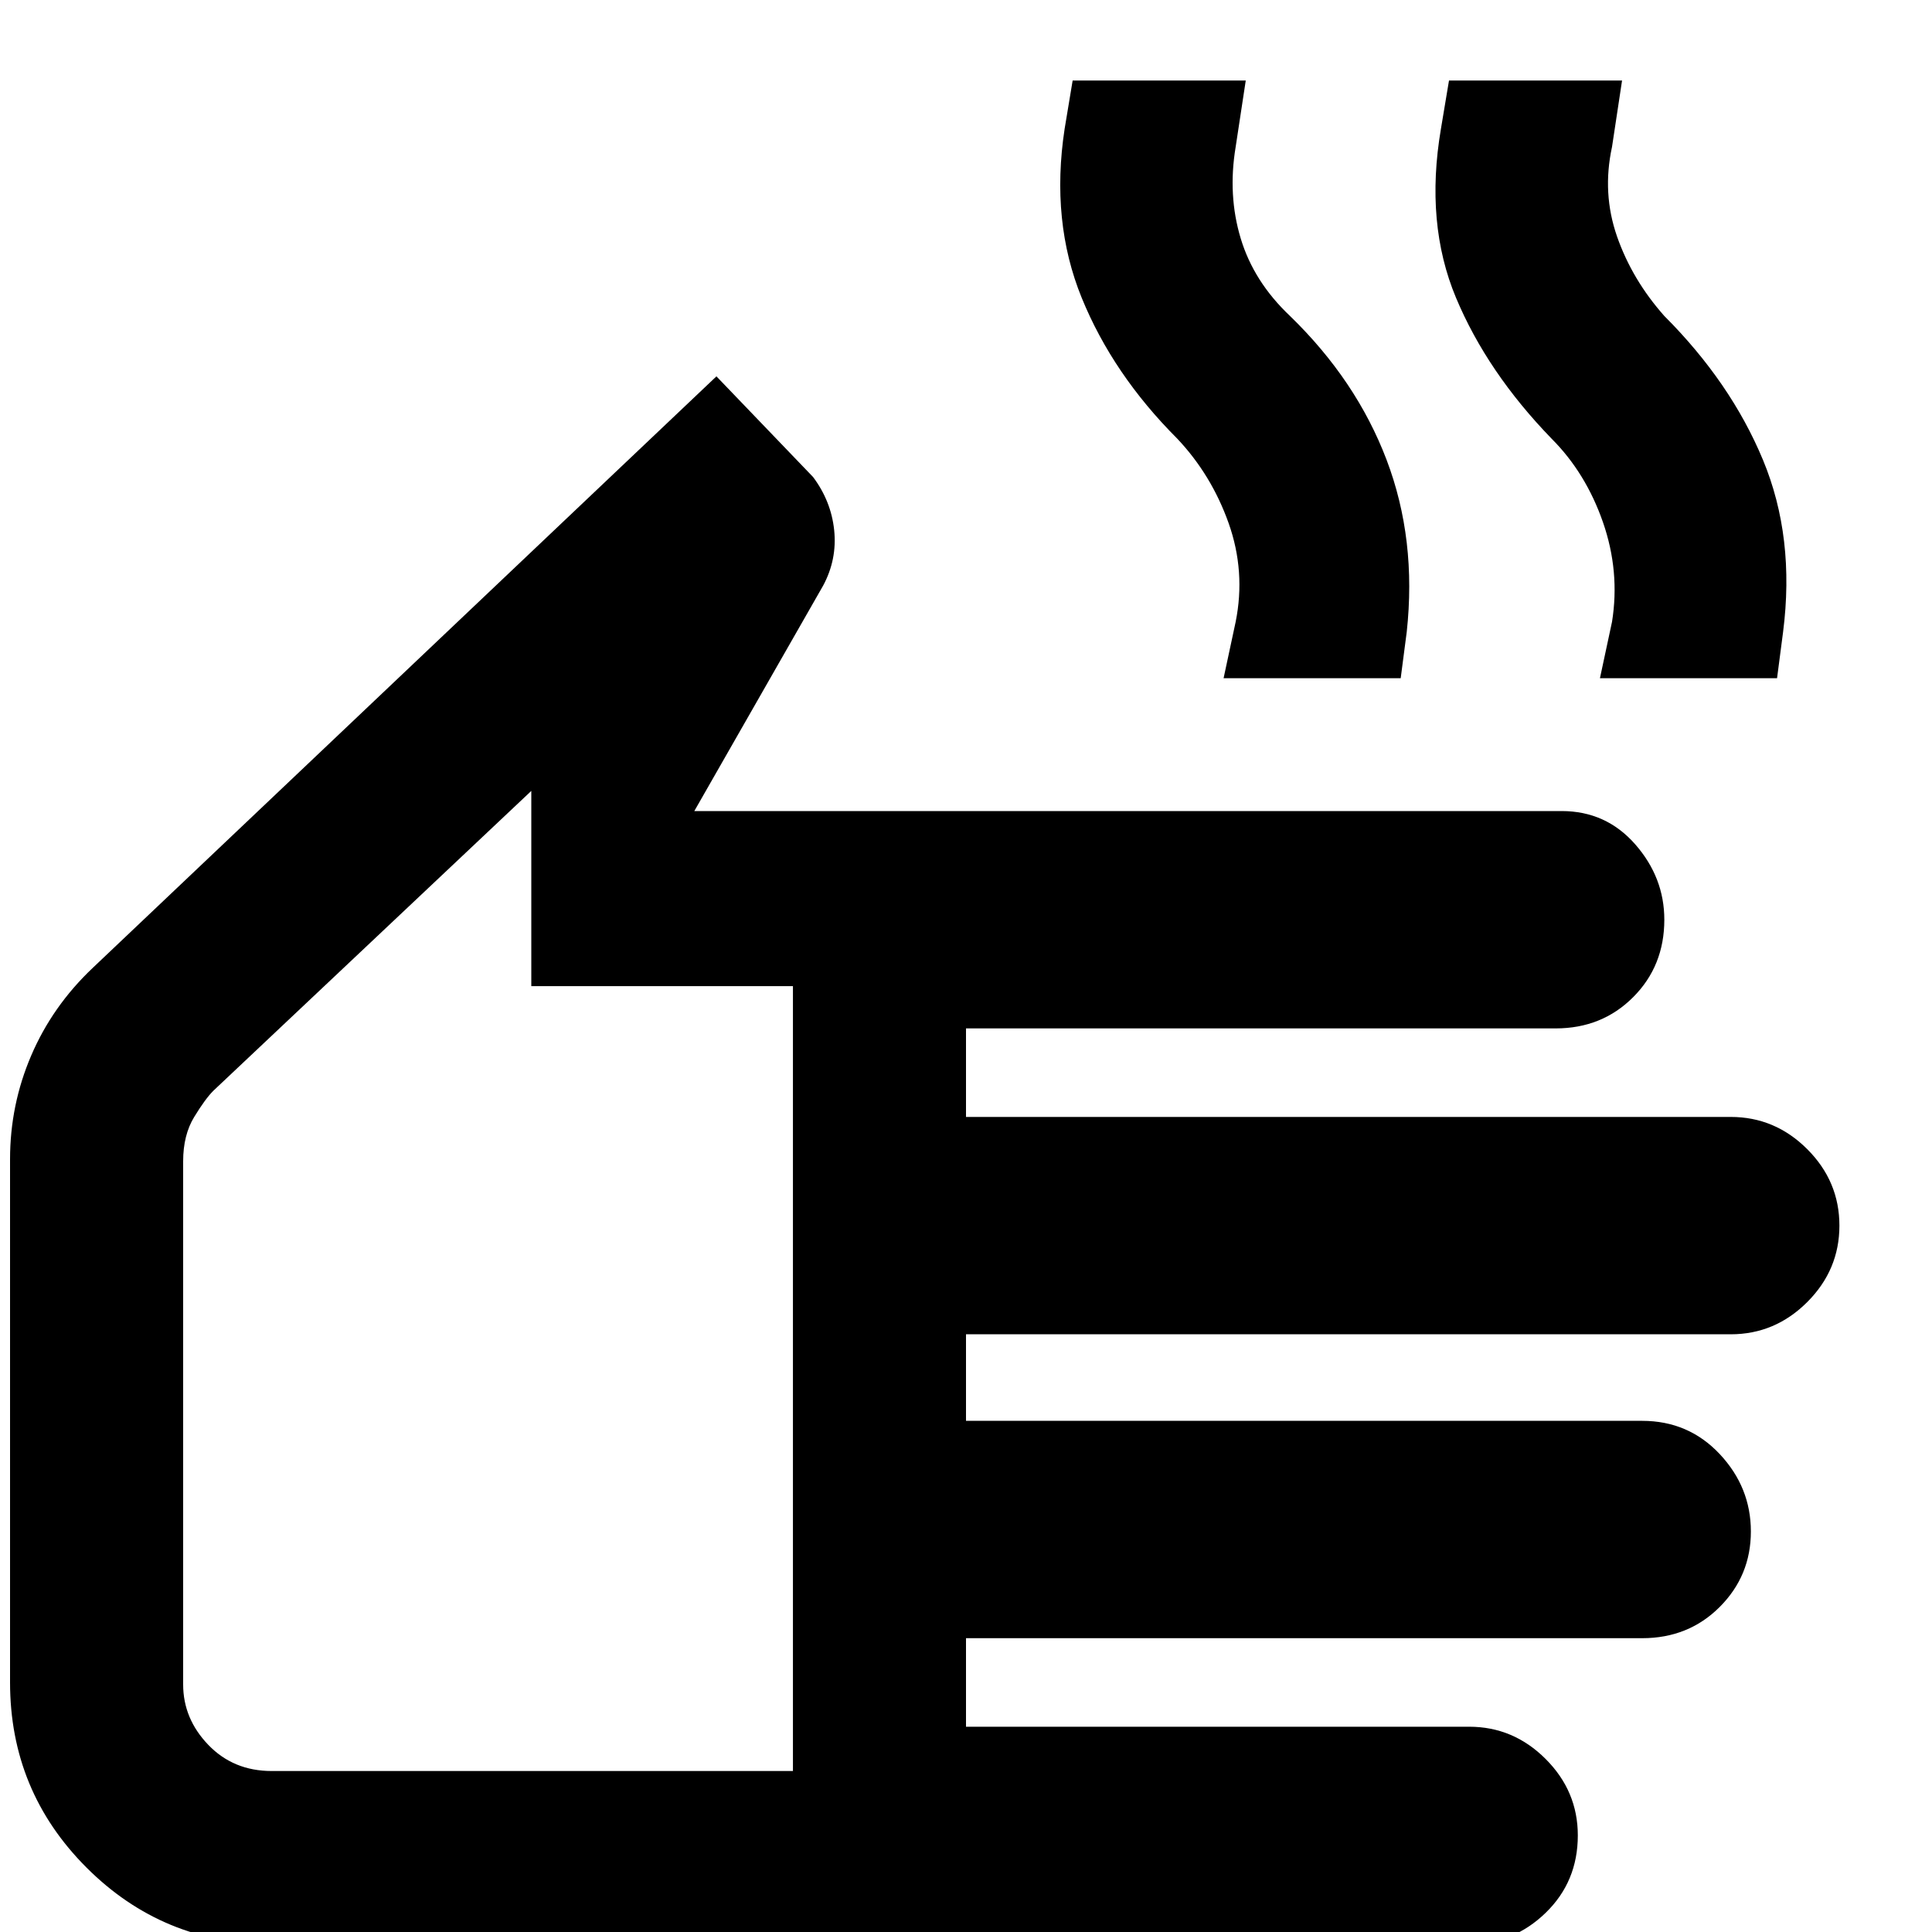 <svg xmlns="http://www.w3.org/2000/svg" height="40" width="40"><path d="M5.625 40.25q-2.25 0-3.833-1.583Q.208 37.083.208 34.833V24q0-1.125.438-2.146.437-1.021 1.271-1.812l12.916-12.25 2 2.083q.375.5.438 1.104.062.604-.229 1.146l-2.667 4.667h17.958q.917 0 1.521.687.604.688.604 1.563 0 .958-.646 1.604-.645.646-1.604.646H20v1.833h15.833q.917 0 1.584.667.666.666.666 1.583 0 .917-.666 1.583-.667.667-1.584.667H20v1.792h14q.958 0 1.604.687.646.688.646 1.604 0 .917-.646 1.563-.646.646-1.604.646H20v1.833h10.417q.916 0 1.583.667.667.666.667 1.583 0 .958-.667 1.604-.667.646-1.583.646Zm0-3.583h10.792v-16.25H11v-4.042l-6.583 6.208q-.167.167-.396.542t-.229.917v10.833q0 .708.52 1.25.521.542 1.313.542Zm19.708-22.625.25-1.167q.209-1.042-.145-2.042-.355-1-1.063-1.75-1.333-1.333-1.979-2.916-.646-1.584-.354-3.5l.166-1h3.584l-.209 1.375q-.166 1 .105 1.896.27.895 1.02 1.604 1.375 1.333 2 2.979.625 1.646.417 3.562l-.125.959Zm7.792 0 .25-1.167q.167-1.042-.187-2.062-.355-1.021-1.063-1.73-1.333-1.375-1.979-2.916-.646-1.542-.313-3.5l.167-1h3.583l-.208 1.375q-.208.958.104 1.854.313.896.979 1.646 1.375 1.375 2.042 2.979.667 1.604.417 3.562l-.125.959Zm-23 12.5Z"/></svg>